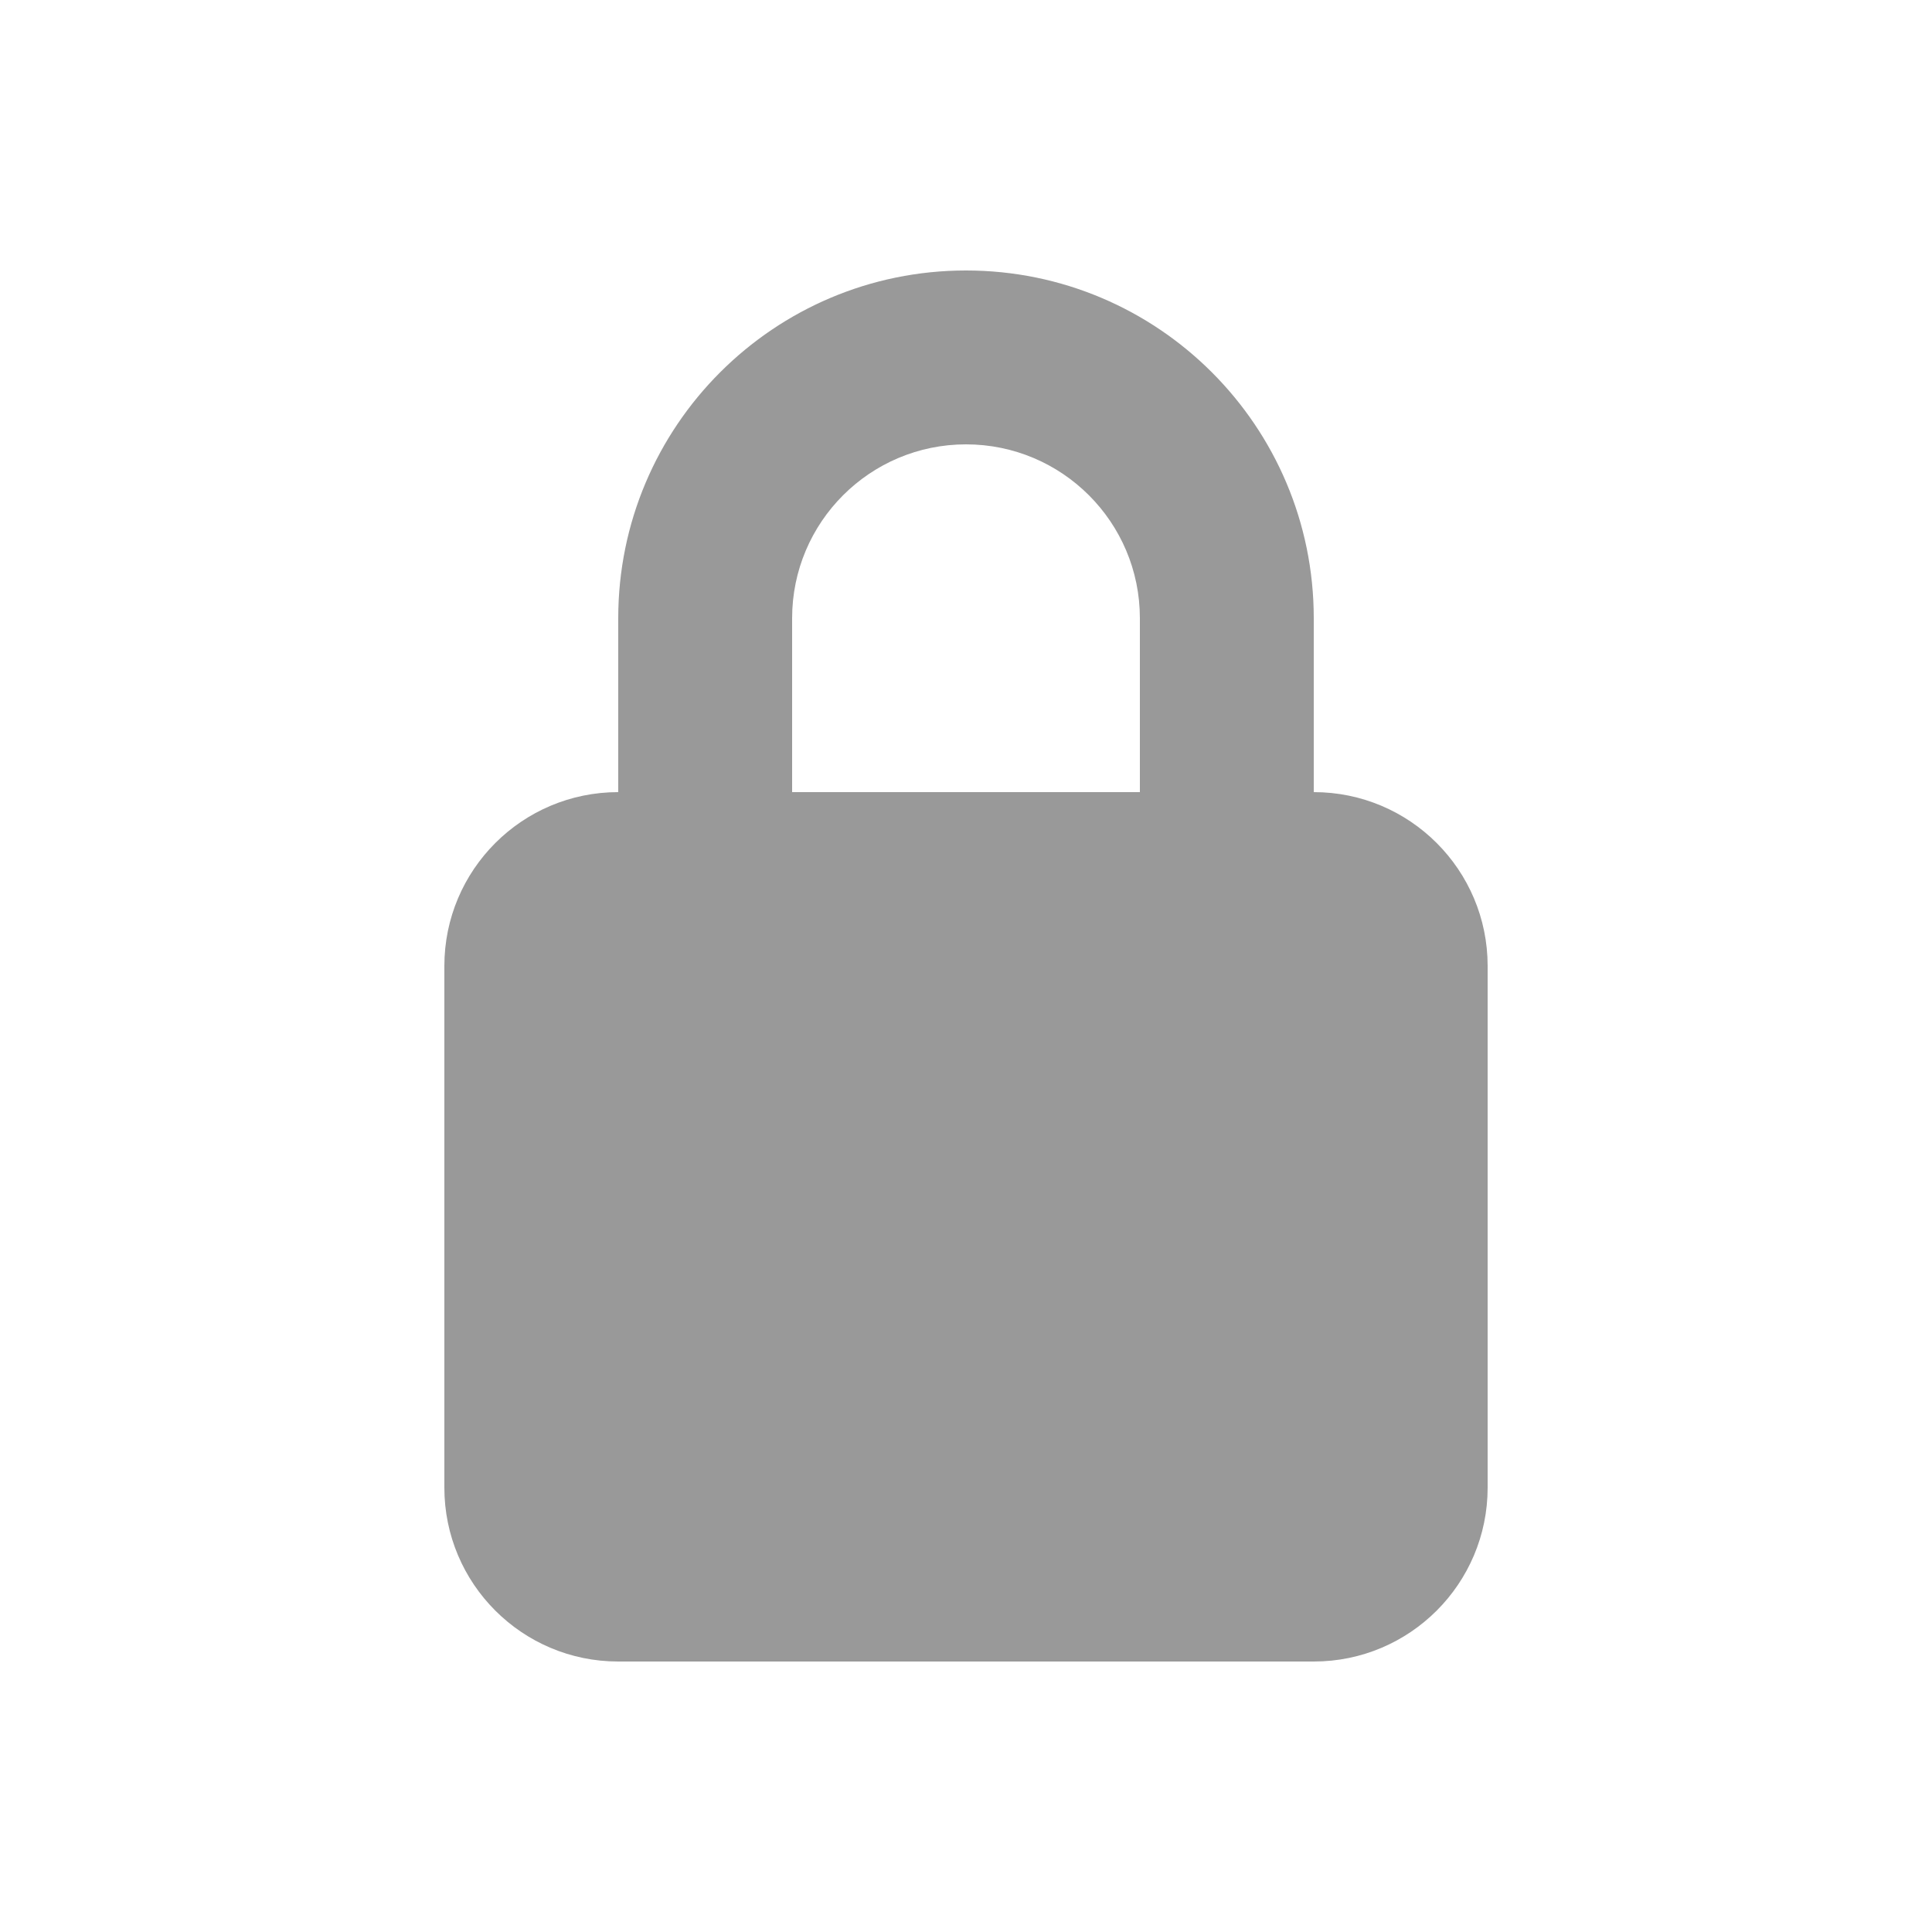 <svg xmlns="http://www.w3.org/2000/svg" xmlns:xlink="http://www.w3.org/1999/xlink" version="1.1" id="Your_Icon" x="0px" y="0px" width="20px" height="20px" viewBox="0 0 100 100" enable-background="new 0 0 100 100" xml:space="preserve">
<path fill="rgba(0,0,0,0.4)" d="M68,41v-9c0-9.939-8.059-18-18-18c-9.939,0-18,8.059-18,18v9c-4.971,0-9,4.029-9,9v27c0,4.971,4.029,9,9,9h36  c4.971,0,9-4.029,9-9V50C77,45.029,72.971,41,68,41z M41,32c0-4.971,4.03-9,9-9c4.971,0,9,4.03,9,9v9H41V32z"/>
</svg>